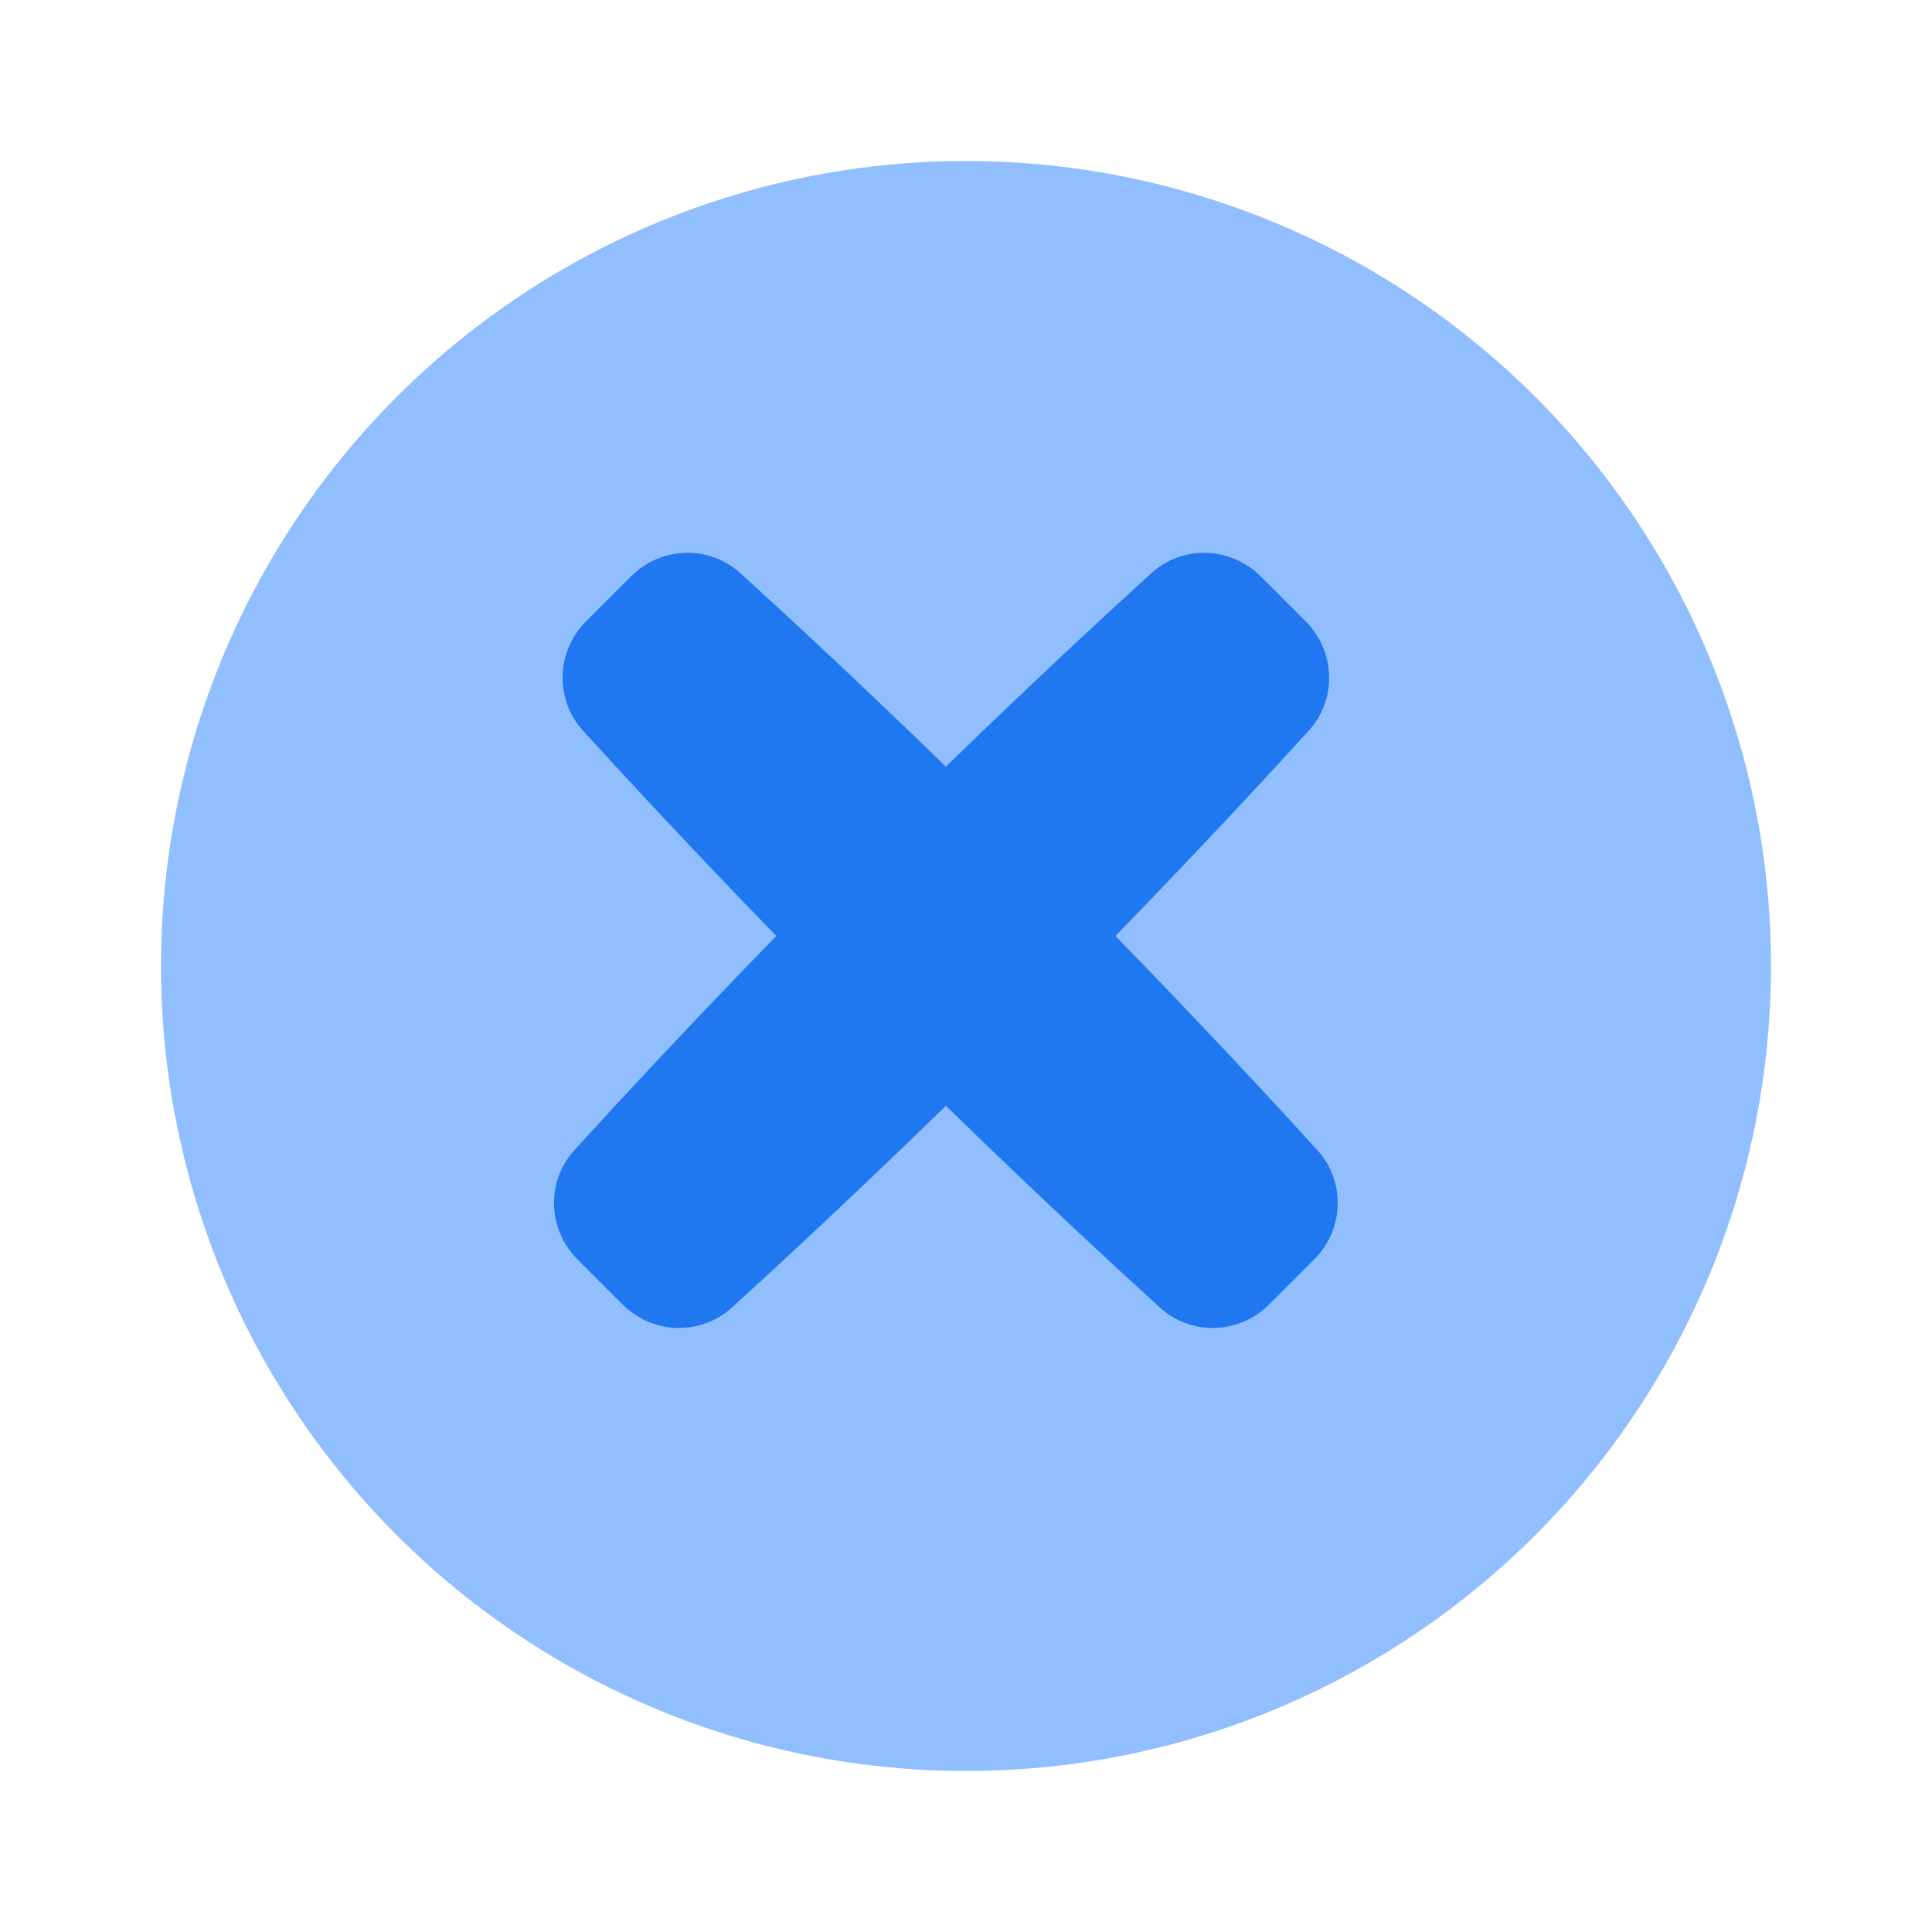 <svg viewBox="0 0 24 24" fill="none" xmlns="http://www.w3.org/2000/svg"><g transform="scale(.5)"><circle cx="24" cy="24" r="20" fill="#91BEFF"/><path fill-rule="evenodd" clip-rule="evenodd" d="M28.601 14.244c.78-.71 1.972-.671 2.718.074l1.12 1.12c.746.746.784 1.938.074 2.718-1.056 1.161-2.727 2.965-4.8 5.098 2.171 2.228 3.92 4.117 5.013 5.317.71.78.671 1.972-.074 2.718l-1.12 1.12c-.746.746-1.938.784-2.718.074-1.2-1.092-3.087-2.841-5.314-5.01-2.227 2.17-4.114 3.918-5.314 5.01-.78.71-1.972.671-2.718-.074l-1.12-1.12c-.746-.746-.784-1.938-.074-2.718 1.093-1.2 2.842-3.089 5.013-5.317-2.072-2.133-3.743-3.937-4.8-5.098-.71-.78-.671-1.972.074-2.718l1.12-1.12c.746-.746 1.938-.784 2.718-.074 1.161 1.057 2.967 2.729 5.101 4.803 2.134-2.074 3.939-3.745 5.101-4.803Z" fill="#1F78F0"/></g></svg>
